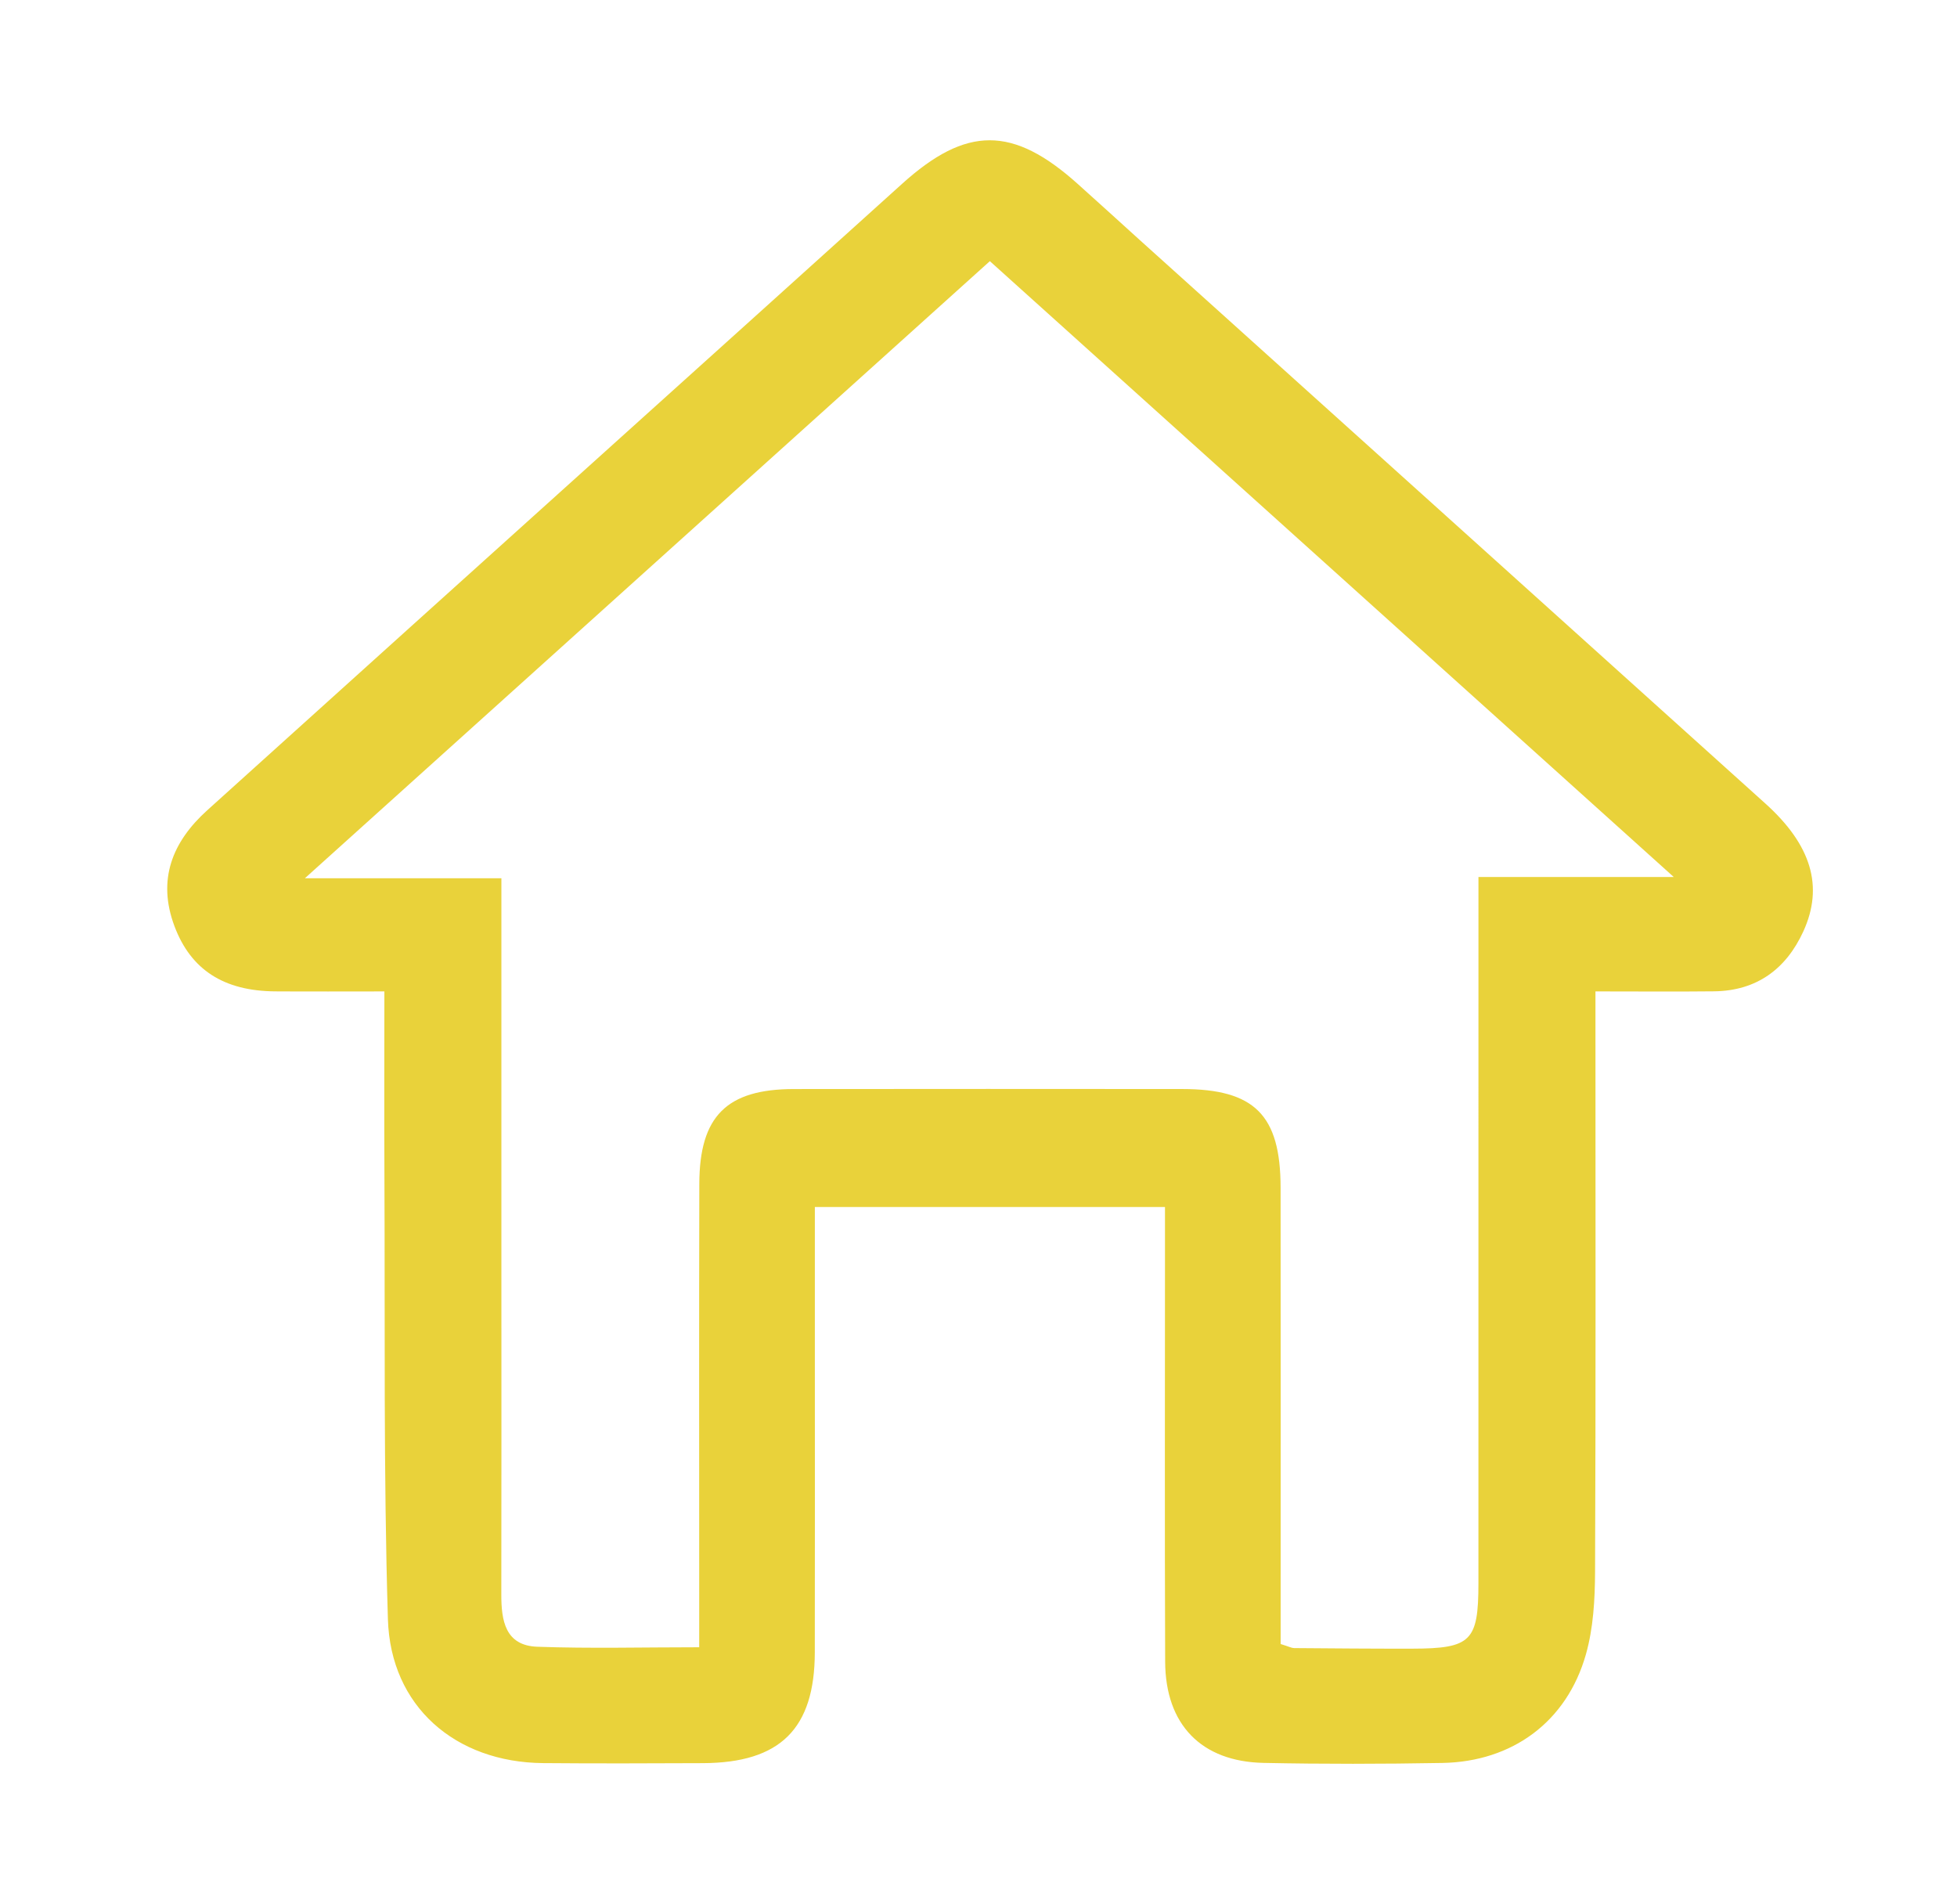 <svg version="1.1" id="Layer_1" xmlns="http://www.w3.org/2000/svg" xmlns:xlink="http://www.w3.org/1999/xlink" x="0px" y="0px"
	 width="100%" viewBox="0 0 257 250" enable-background="new 0 0 257 250" xml:space="preserve">
<path fill="none" opacity="1" stroke="none" 
	d="
M142,251 
	C94.667,251 47.833,251 1,251 
	C1,167.667 1,84.333 1,1 
	C86.667,1 172.333,1 258,1 
	C258,84.333 258,167.667 258,251 
	C219.5,251 181,251 142,251 
M149.326,31.187 
	C146.732,28.844 144.142,26.496 141.541,24.161 
	C133.008,16.5 126.901,16.516 118.452,24.148 
	C105.855,35.529 93.233,46.883 80.622,58.249 
	C62.817,74.295 45.003,90.331 27.214,106.396 
	C22.615,110.55 20.62,115.522 22.919,121.634 
	C25.067,127.345 29.4,130.13 36.153,130.175 
	C40.771,130.206 45.389,130.181 50.479,130.181 
	C50.479,138.732 50.448,146.701 50.485,154.67 
	C50.577,173.987 50.355,193.315 50.942,212.618 
	C51.29,224.076 59.809,231.406 71.314,231.509 
	C78.31,231.571 85.307,231.544 92.304,231.515 
	C102.462,231.474 106.985,227.003 107.003,216.965 
	C107.027,204.304 107.009,191.644 107.009,178.983 
	C107.009,172.202 107.009,165.421 107.009,158.492 
	C122.565,158.492 137.615,158.492 152.991,158.492 
	C152.991,160.609 152.991,162.417 152.991,164.225 
	C152.991,182.217 152.943,200.208 153.013,218.199 
	C153.045,226.449 157.758,231.313 165.933,231.482 
	C173.759,231.644 181.593,231.63 189.42,231.489 
	C198.633,231.324 205.764,226.061 208.267,217.231 
	C209.246,213.778 209.454,210.016 209.469,206.393 
	C209.57,182.905 209.521,159.416 209.521,135.928 
	C209.521,134.161 209.521,132.395 209.521,130.179 
	C215.17,130.179 220.134,130.223 225.098,130.168 
	C230.69,130.105 234.556,127.241 236.815,122.311 
	C239.527,116.393 237.861,110.941 231.846,105.52 
	C204.522,80.892 177.176,56.287 149.326,31.187 
z"/>
<path fill="#E9D23A" opacity="1" stroke="none" 
	d="
M149.582,31.43 
	C177.176,56.287 204.522,80.892 231.846,105.52 
	C237.861,110.941 239.527,116.393 236.815,122.311 
	C234.556,127.241 230.69,130.105 225.098,130.168 
	C220.134,130.223 215.17,130.179 209.521,130.179 
	C209.521,132.395 209.521,134.161 209.521,135.928 
	C209.521,159.416 209.57,182.905 209.469,206.393 
	C209.454,210.016 209.246,213.778 208.267,217.231 
	C205.764,226.061 198.633,231.324 189.42,231.489 
	C181.593,231.63 173.759,231.644 165.933,231.482 
	C157.758,231.313 153.045,226.449 153.013,218.199 
	C152.943,200.208 152.991,182.217 152.991,164.225 
	C152.991,162.417 152.991,160.609 152.991,158.492 
	C137.615,158.492 122.565,158.492 107.009,158.492 
	C107.009,165.421 107.009,172.202 107.009,178.983 
	C107.009,191.644 107.027,204.304 107.003,216.965 
	C106.985,227.003 102.462,231.474 92.304,231.515 
	C85.307,231.544 78.31,231.571 71.314,231.509 
	C59.809,231.406 51.29,224.076 50.942,212.618 
	C50.355,193.315 50.577,173.987 50.485,154.67 
	C50.448,146.701 50.479,138.732 50.479,130.181 
	C45.389,130.181 40.771,130.206 36.153,130.175 
	C29.4,130.13 25.067,127.345 22.919,121.634 
	C20.62,115.522 22.615,110.55 27.214,106.396 
	C45.003,90.331 62.817,74.295 80.622,58.249 
	C93.233,46.883 105.855,35.529 118.452,24.148 
	C126.901,16.516 133.008,16.5 141.541,24.161 
	C144.142,26.496 146.732,28.844 149.582,31.43 
M201.618,115.159 
	C207.303,115.159 212.989,115.159 219.806,115.159 
	C189.203,87.605 159.682,61.025 129.991,34.292 
	C100.117,61.203 70.647,87.75 40.037,115.323 
	C49.541,115.323 57.562,115.323 65.845,115.323 
	C65.845,133.596 65.845,151.242 65.845,168.888 
	C65.845,182.383 65.861,195.879 65.835,209.375 
	C65.828,212.806 66.351,216.078 70.562,216.23 
	C77.488,216.48 84.429,216.298 91.822,216.298 
	C91.822,214.035 91.822,212.235 91.822,210.434 
	C91.822,192.107 91.79,173.78 91.836,155.452 
	C91.858,146.557 95.434,143.011 104.256,142.999 
	C121.251,142.977 138.245,142.984 155.24,142.996 
	C164.746,143.002 168.16,146.401 168.172,155.934 
	C168.194,174.261 168.178,192.588 168.178,210.916 
	C168.178,212.654 168.178,214.393 168.178,215.873 
	C169.31,216.223 169.625,216.404 169.941,216.406 
	C175.105,216.447 180.27,216.492 185.434,216.482 
	C193.185,216.466 194.15,215.514 194.152,207.9 
	C194.16,178.909 194.155,149.919 194.155,120.928 
	C194.155,119.155 194.155,117.381 194.155,115.159 
	C196.733,115.159 198.694,115.159 201.618,115.159 
z"/>
<path fill="none" opacity="1" stroke="none" 
	d="
M201.137,115.159 
	C198.694,115.159 196.733,115.159 194.155,115.159 
	C194.155,117.381 194.155,119.155 194.155,120.928 
	C194.155,149.919 194.16,178.909 194.152,207.9 
	C194.15,215.514 193.185,216.466 185.434,216.482 
	C180.27,216.492 175.105,216.447 169.941,216.406 
	C169.625,216.404 169.31,216.223 168.178,215.873 
	C168.178,214.393 168.178,212.654 168.178,210.916 
	C168.178,192.588 168.194,174.261 168.172,155.934 
	C168.16,146.401 164.746,143.002 155.24,142.996 
	C138.245,142.984 121.251,142.977 104.256,142.999 
	C95.434,143.011 91.858,146.557 91.836,155.452 
	C91.79,173.78 91.822,192.107 91.822,210.434 
	C91.822,212.235 91.822,214.035 91.822,216.298 
	C84.429,216.298 77.488,216.48 70.562,216.23 
	C66.351,216.078 65.828,212.806 65.835,209.375 
	C65.861,195.879 65.845,182.383 65.845,168.888 
	C65.845,151.242 65.845,133.596 65.845,115.323 
	C57.562,115.323 49.541,115.323 40.037,115.323 
	C70.647,87.75 100.117,61.203 129.991,34.292 
	C159.682,61.025 189.203,87.605 219.806,115.159 
	C212.989,115.159 207.303,115.159 201.137,115.159 
z"/>
</svg>